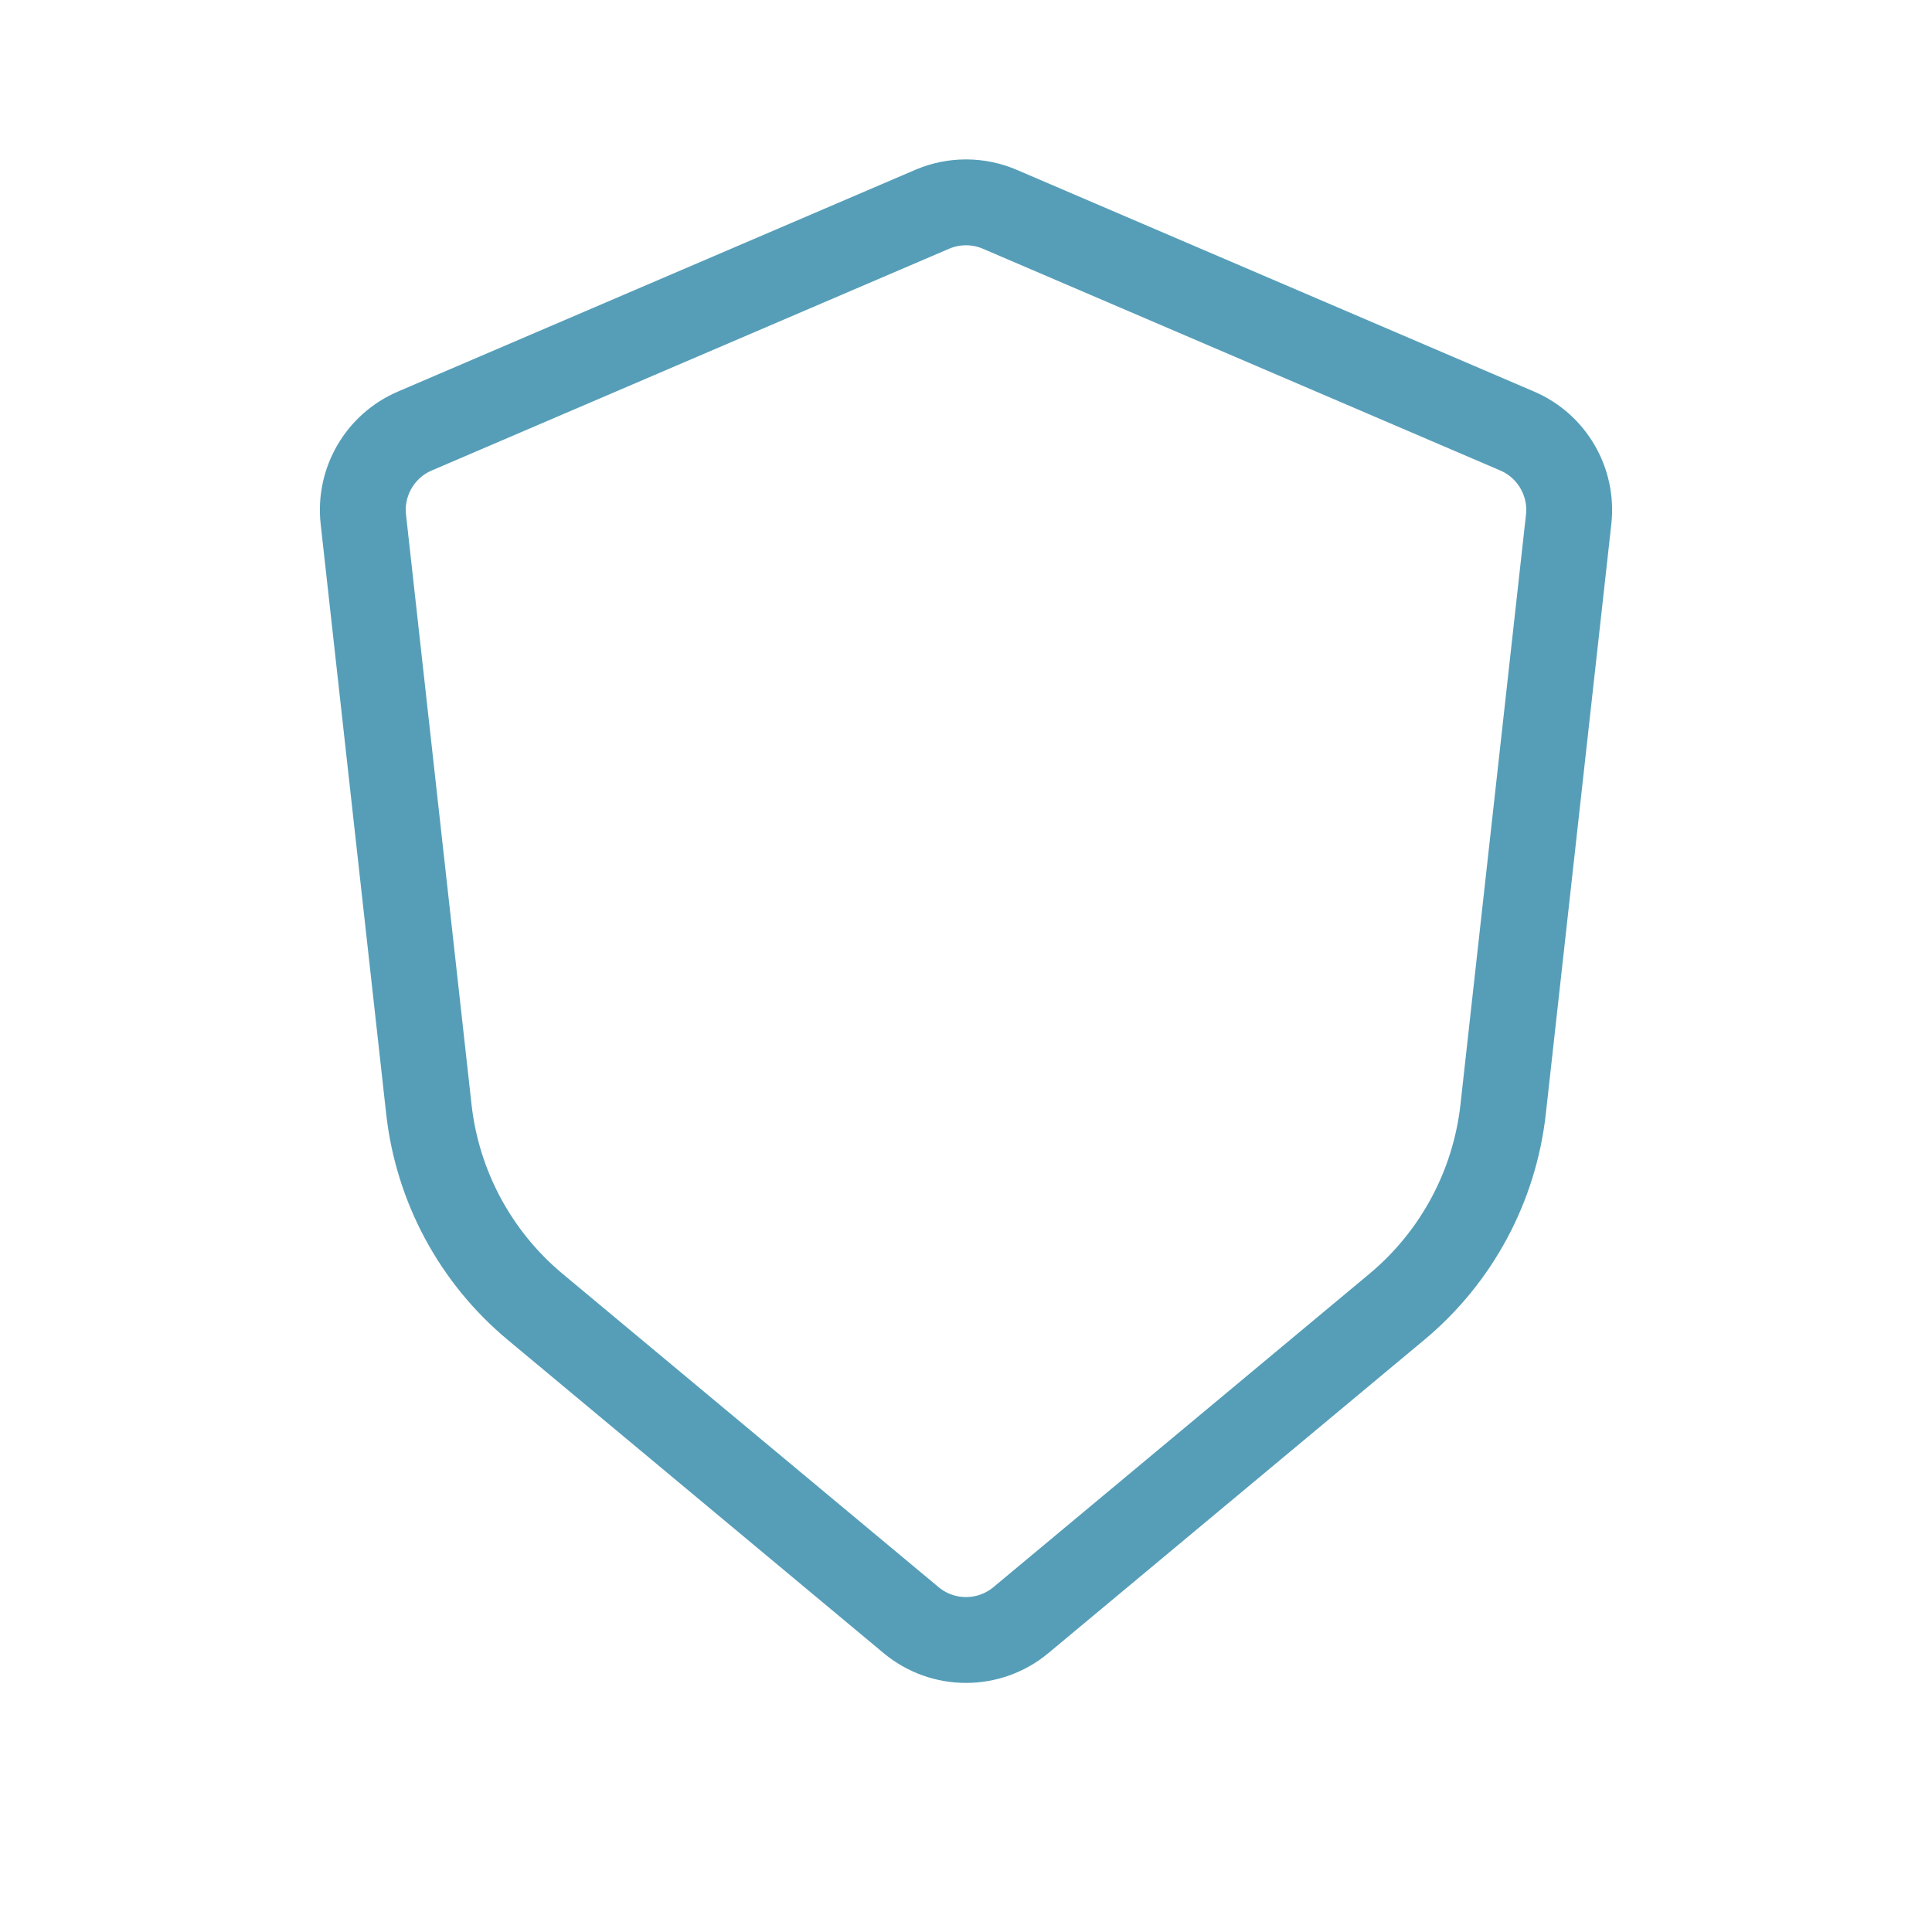 <svg width="45" height="45" viewBox="0 0 45 45" fill="none" xmlns="http://www.w3.org/2000/svg">
<path d="M35.337 10.039L23.288 4.875C22.785 4.659 22.215 4.659 21.712 4.875L9.663 10.039C8.853 10.386 8.366 11.222 8.463 12.098L9.989 25.835C10.189 27.632 11.076 29.282 12.465 30.439L21.22 37.735C21.961 38.353 23.039 38.353 23.78 37.735L32.535 30.439C33.924 29.282 34.811 27.632 35.011 25.835L36.537 12.098C36.634 11.222 36.147 10.386 35.337 10.039Z" stroke="#569EB8" stroke-width="2" stroke-linecap="round"/>
</svg>
